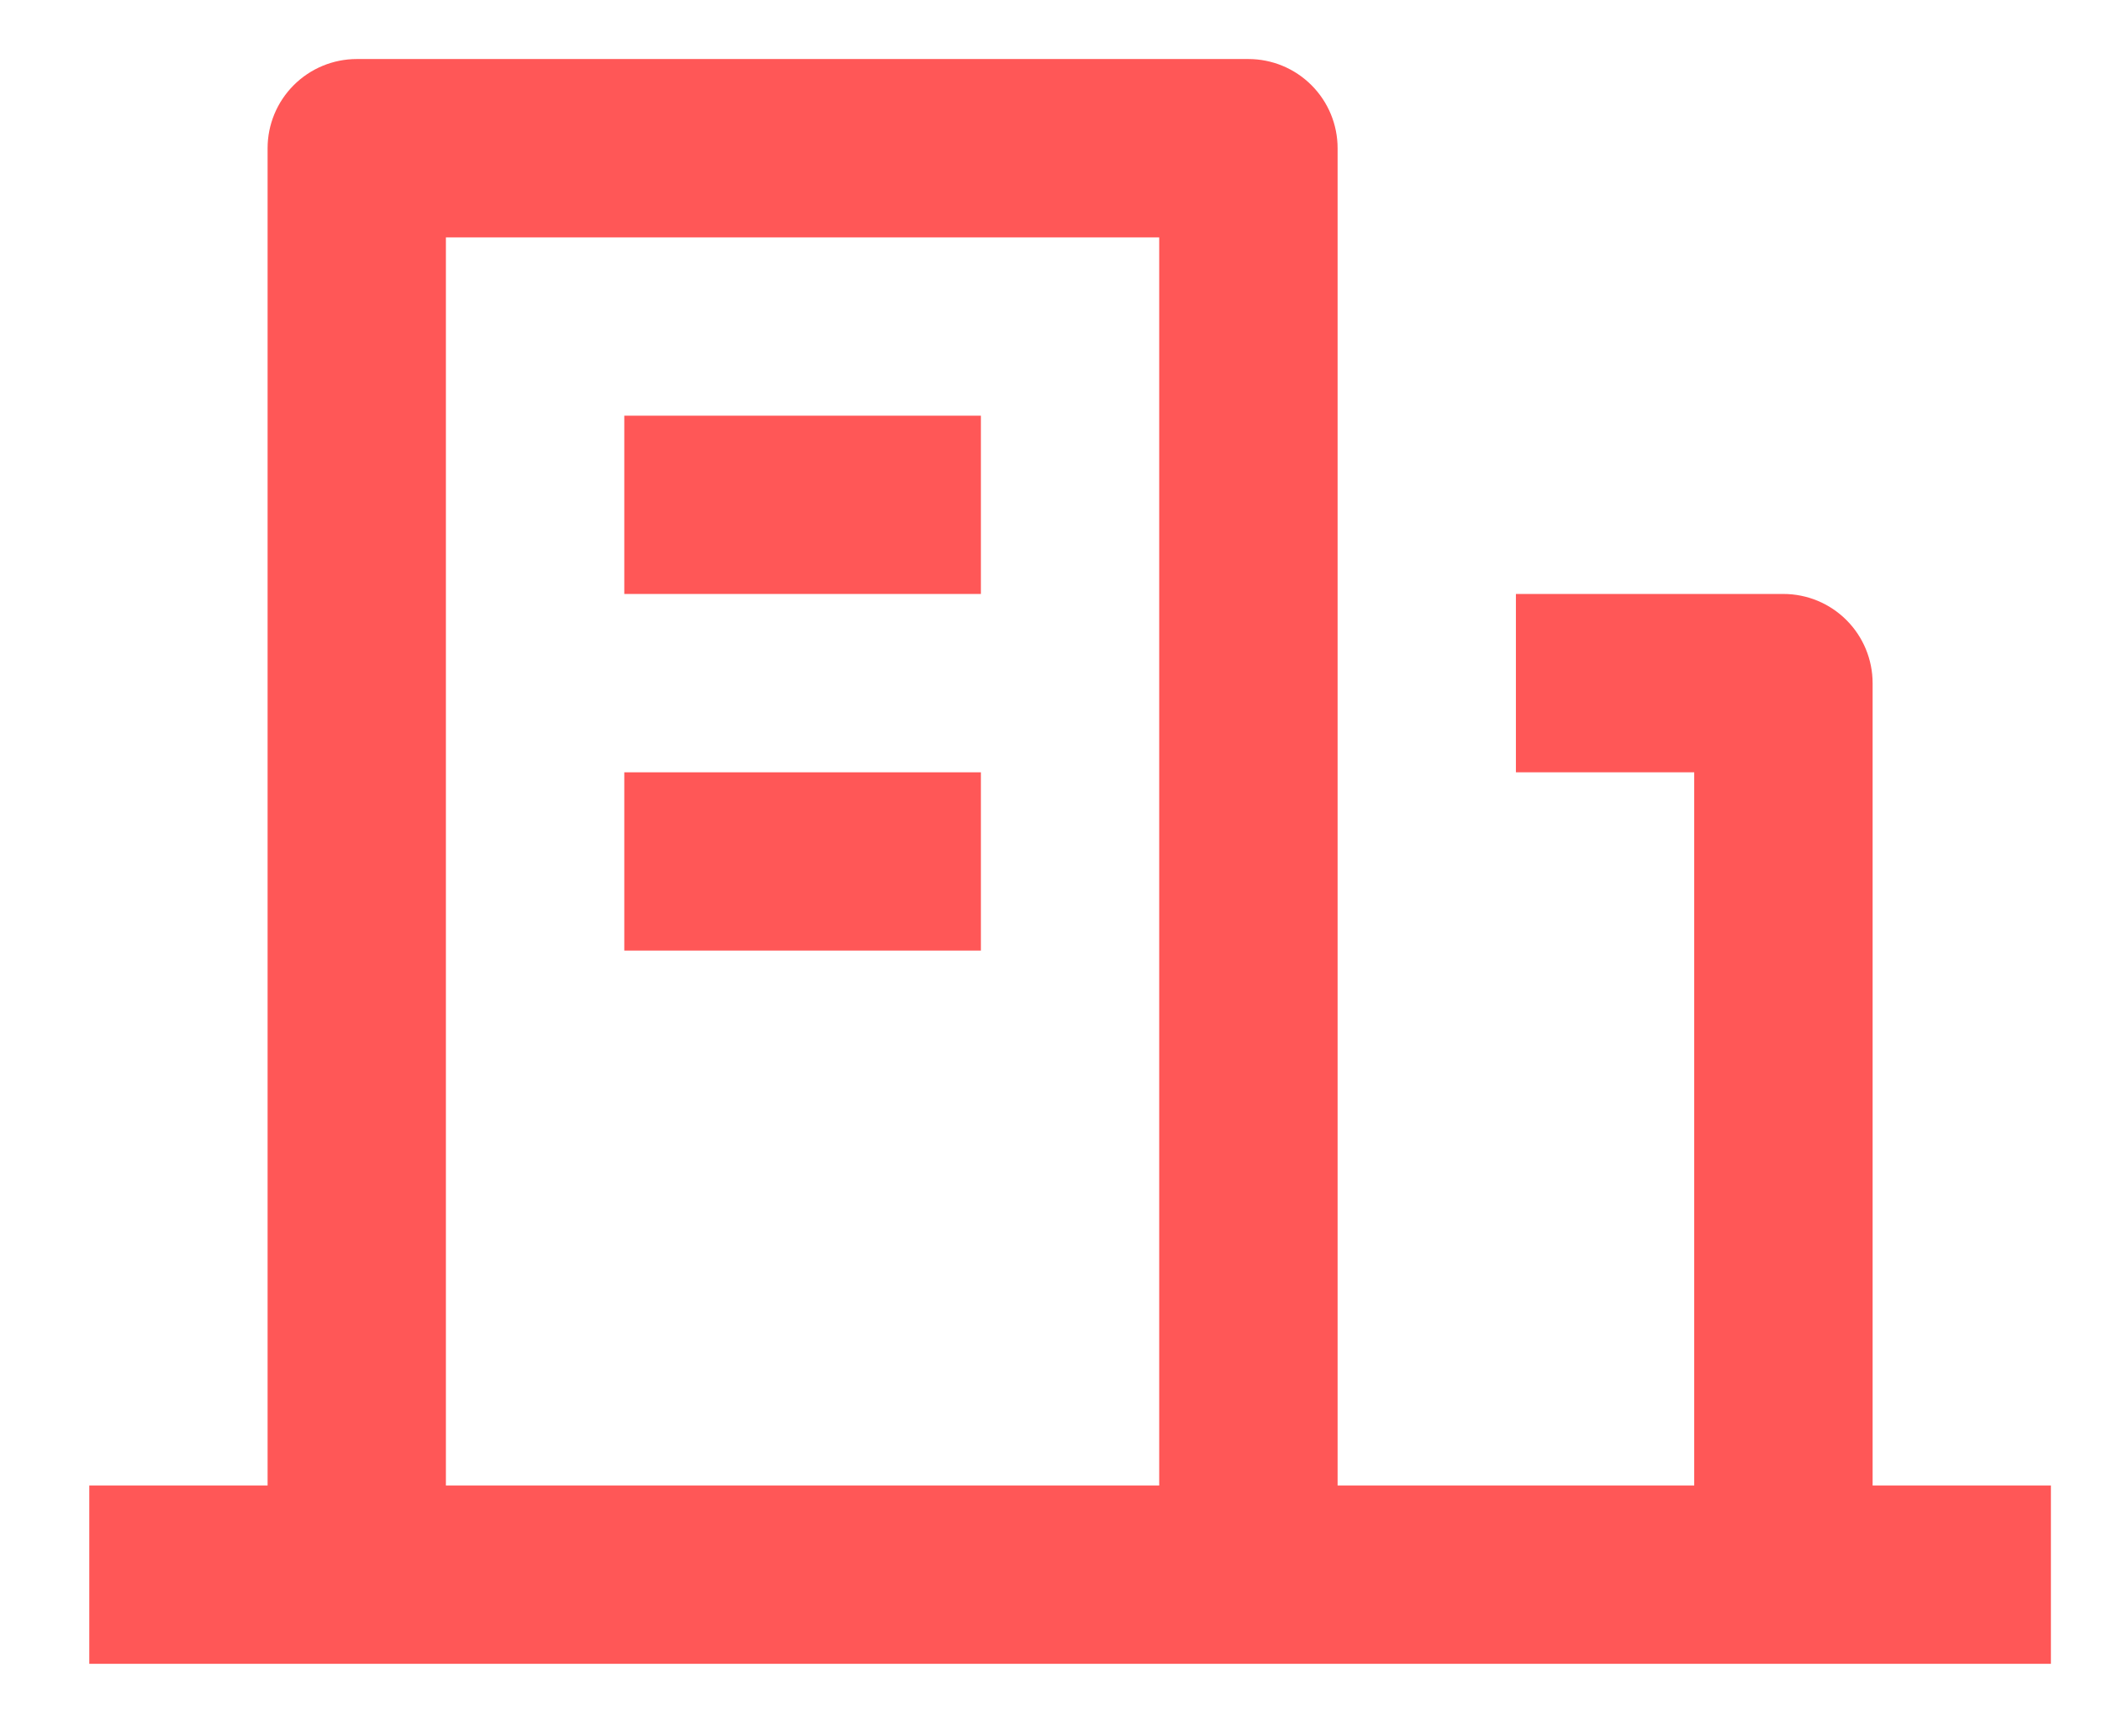 <svg xmlns="http://www.w3.org/2000/svg" width="23" height="19" viewBox="0 0 23 19" fill="none">
<path d="M20.49 16.257H22.441V18.208H0.977V16.257H2.928V1.622C2.928 1.363 3.031 1.115 3.214 0.932C3.397 0.749 3.645 0.646 3.904 0.646H13.66C13.919 0.646 14.167 0.749 14.35 0.932C14.533 1.115 14.636 1.363 14.636 1.622V16.257H18.538V8.452H16.587V6.5H19.514C19.773 6.5 20.021 6.603 20.204 6.786C20.387 6.969 20.49 7.217 20.49 7.476V16.257ZM4.879 2.598V16.257H12.684V2.598H4.879ZM6.831 8.452H10.733V10.403H6.831V8.452ZM6.831 4.549H10.733V6.5H6.831V4.549Z" fill="#FF5757"/>
</svg>